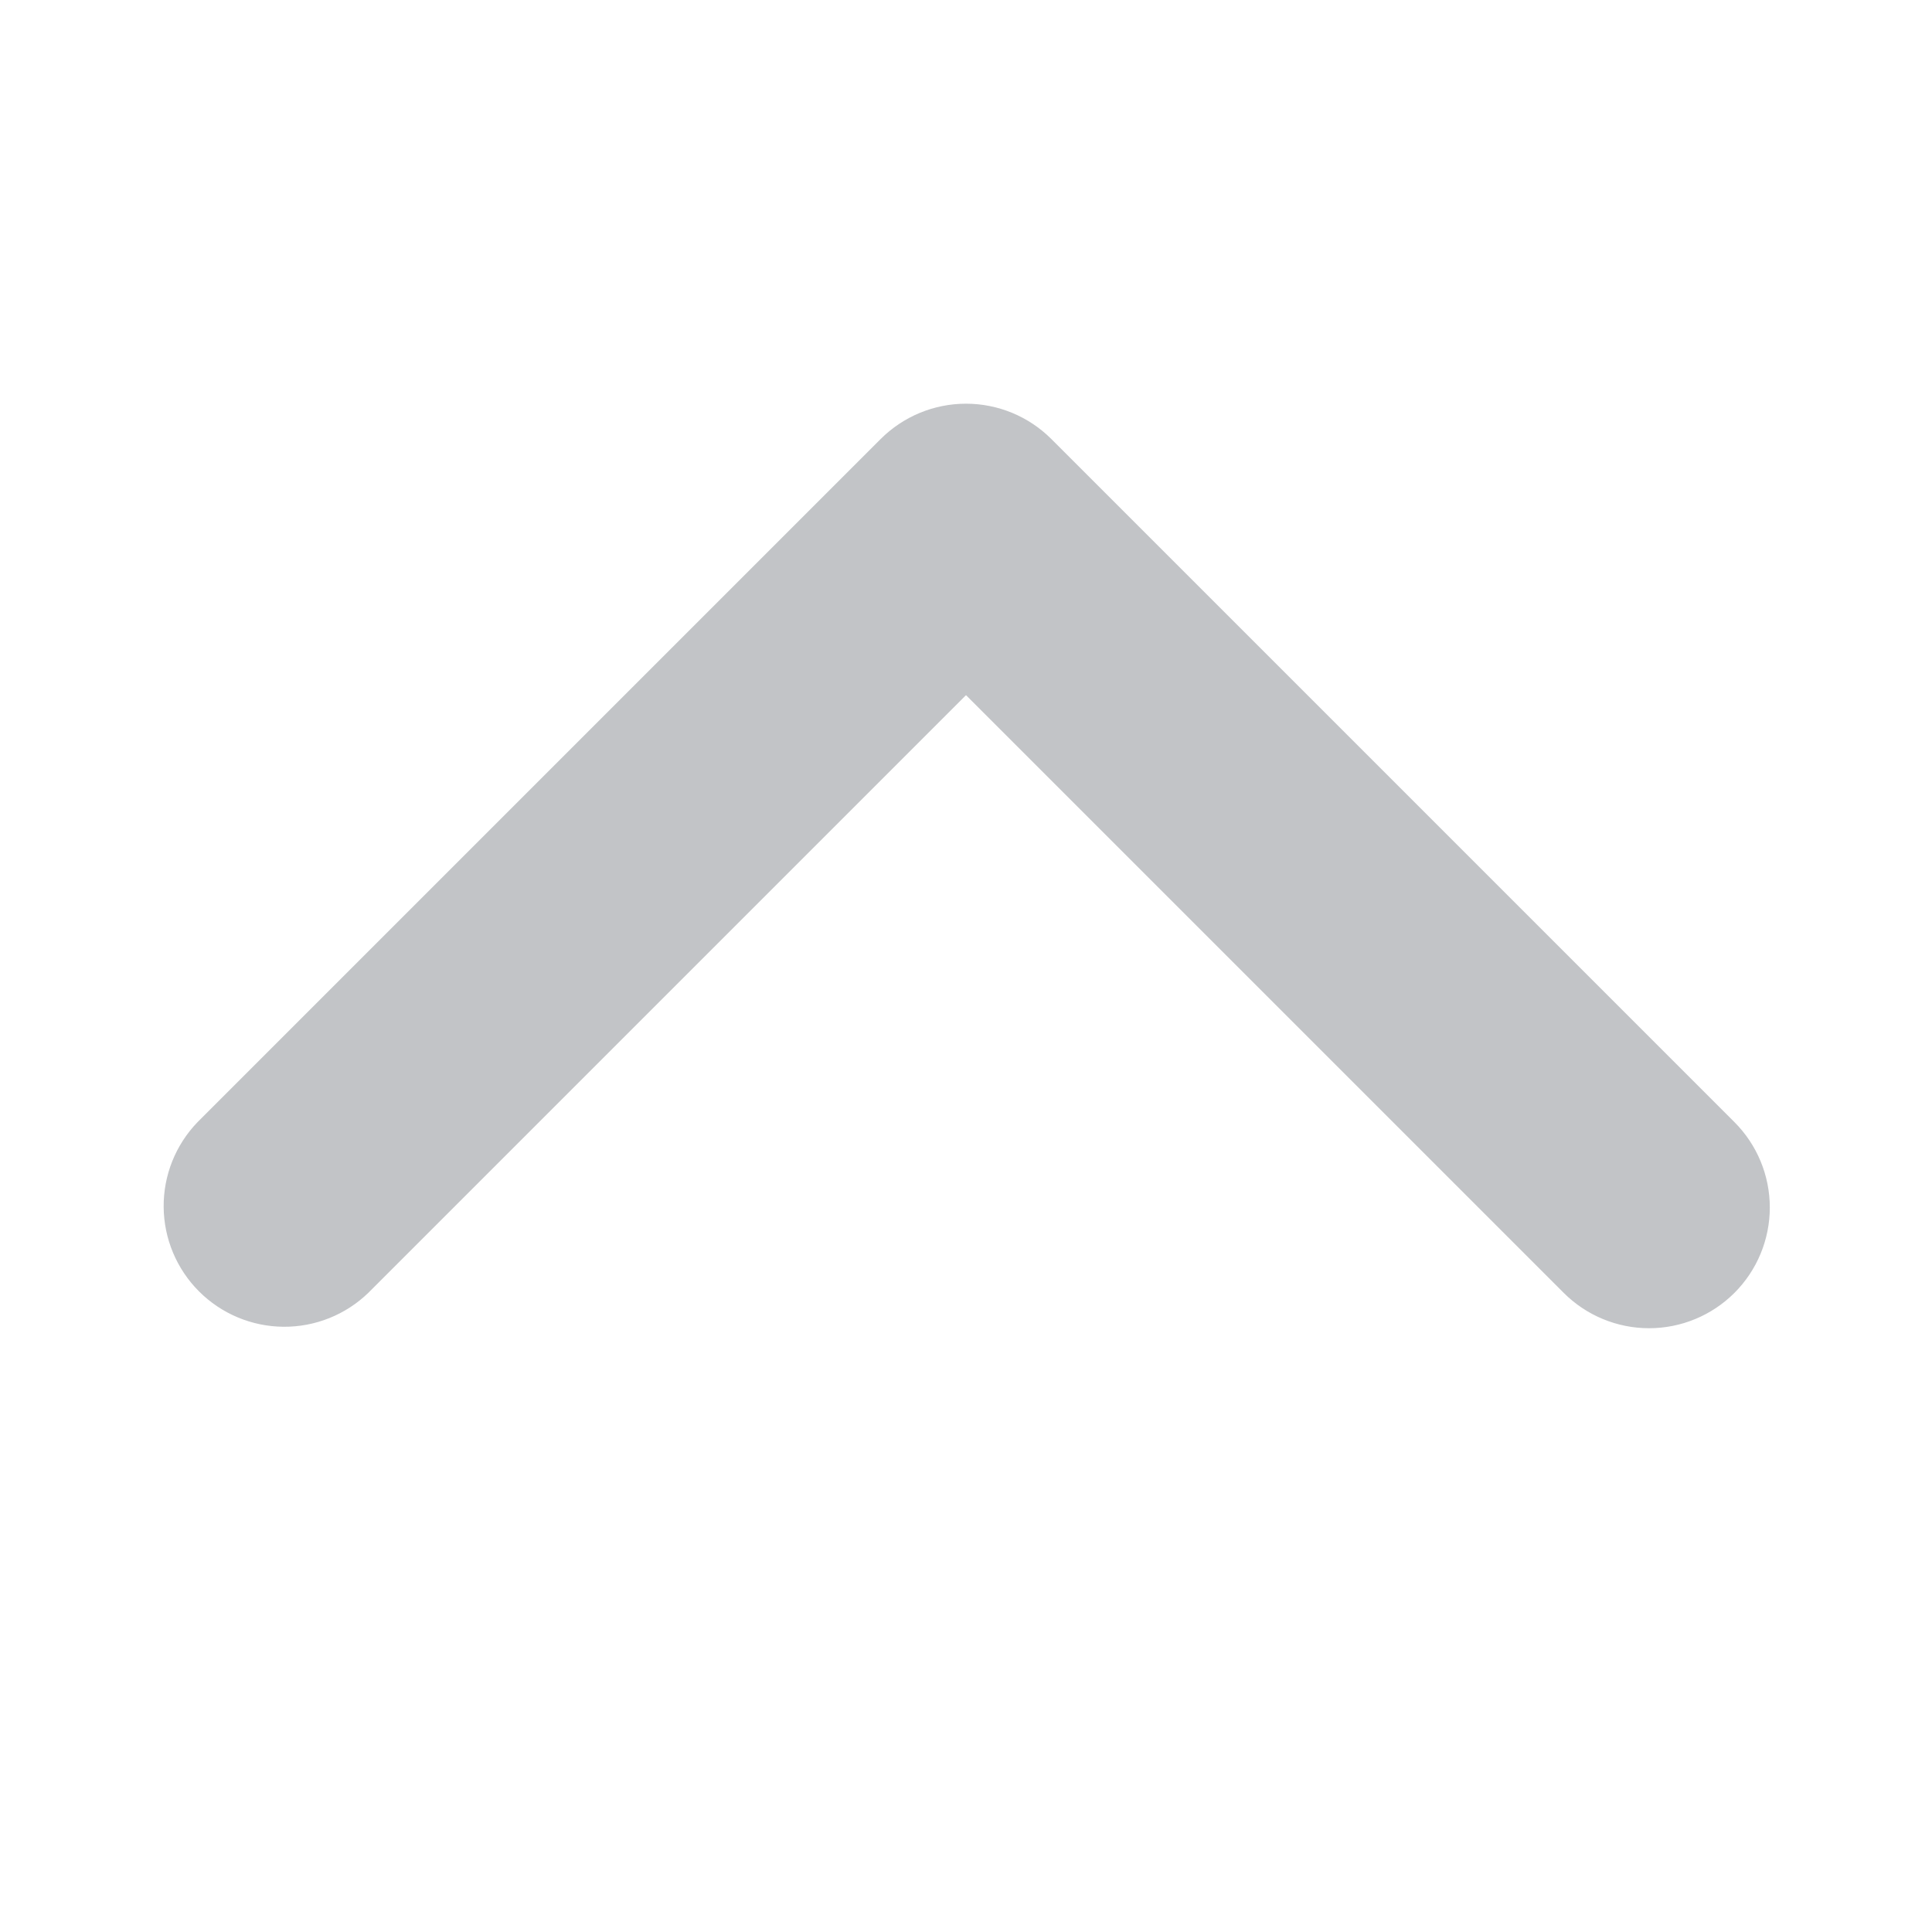 <svg width="1024" height="1024" viewBox="0 0 1024 1024" fill="none" xmlns="http://www.w3.org/2000/svg">
<path d="M919.296 685.248C907.294 697.246 891.019 703.986 874.048 703.986C857.078 703.986 840.802 697.246 828.8 685.248L512 368.448L195.2 685.248C183.13 696.906 166.963 703.357 150.182 703.211C133.402 703.065 117.35 696.335 105.484 684.468C93.618 672.602 86.887 656.55 86.741 639.77C86.595 622.989 93.046 606.823 104.704 594.752L466.752 232.704C478.754 220.706 495.03 213.966 512 213.966C528.971 213.966 545.246 220.706 557.248 232.704L919.296 594.752C931.294 606.754 938.034 623.029 938.034 640C938.034 656.971 931.294 673.246 919.296 685.248V685.248Z" fill="#C2C4C7"/>
</svg>
